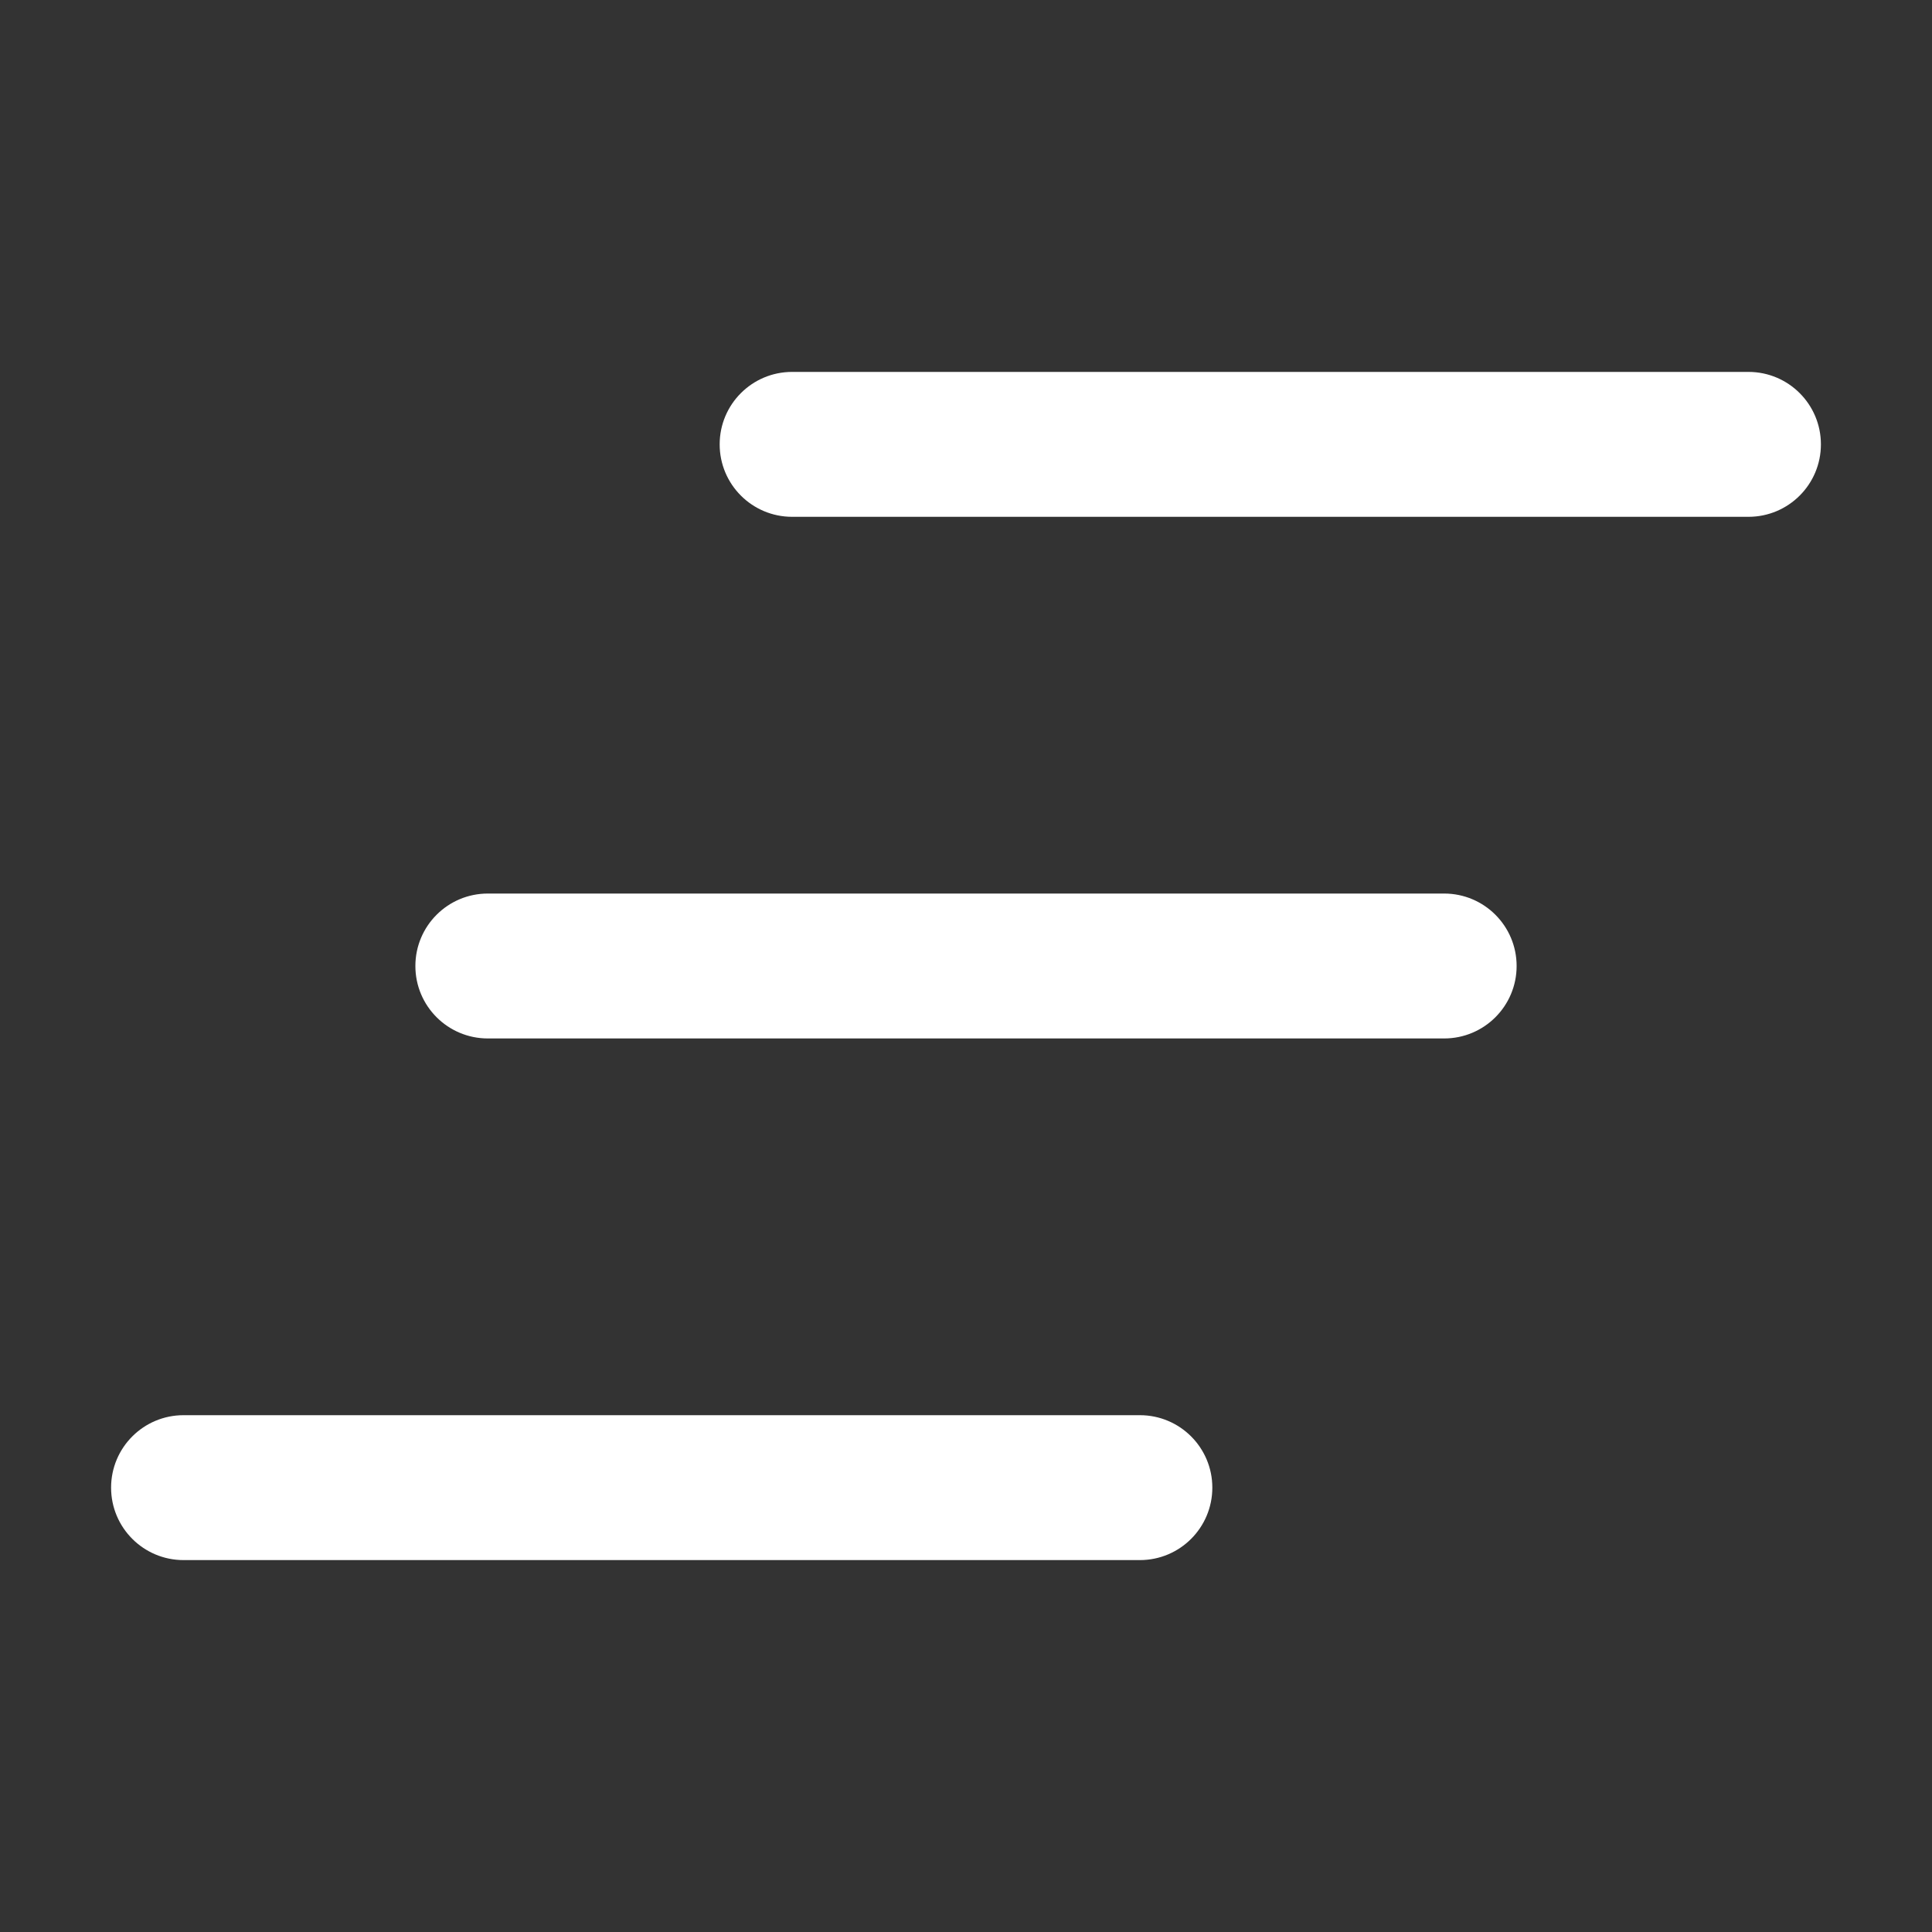 <svg width="32" height="32" viewBox="0 0 32 32" fill="none" xmlns="http://www.w3.org/2000/svg">
<rect x="0" y="0" width="32" height="32" fill="#333333" stroke="none"/>
<path fill-rule="evenodd" clip-rule="evenodd" d="M11.92 7.36C11.92 6.697 12.457 6.16 13.12 6.16H28.96C29.623 6.16 30.16 6.697 30.16 7.36C30.16 8.023 29.623 8.56 28.96 8.56H13.12C12.457 8.56 11.92 8.023 11.92 7.36Z" fill="white"/>
<path fill-rule="evenodd" clip-rule="evenodd" d="M6.88 16C6.88 15.337 7.417 14.8 8.08 14.8H23.92C24.583 14.8 25.12 15.337 25.12 16C25.12 16.663 24.583 17.2 23.92 17.2H8.08C7.417 17.2 6.88 16.663 6.88 16Z" fill="white"/>
<path fill-rule="evenodd" clip-rule="evenodd" d="M1.84 24.64C1.84 23.977 2.377 23.44 3.04 23.44H18.88C19.543 23.44 20.08 23.977 20.08 24.64C20.08 25.303 19.543 25.84 18.88 25.84H3.04C2.377 25.84 1.84 25.303 1.84 24.64Z" fill="white"/>
</svg>
